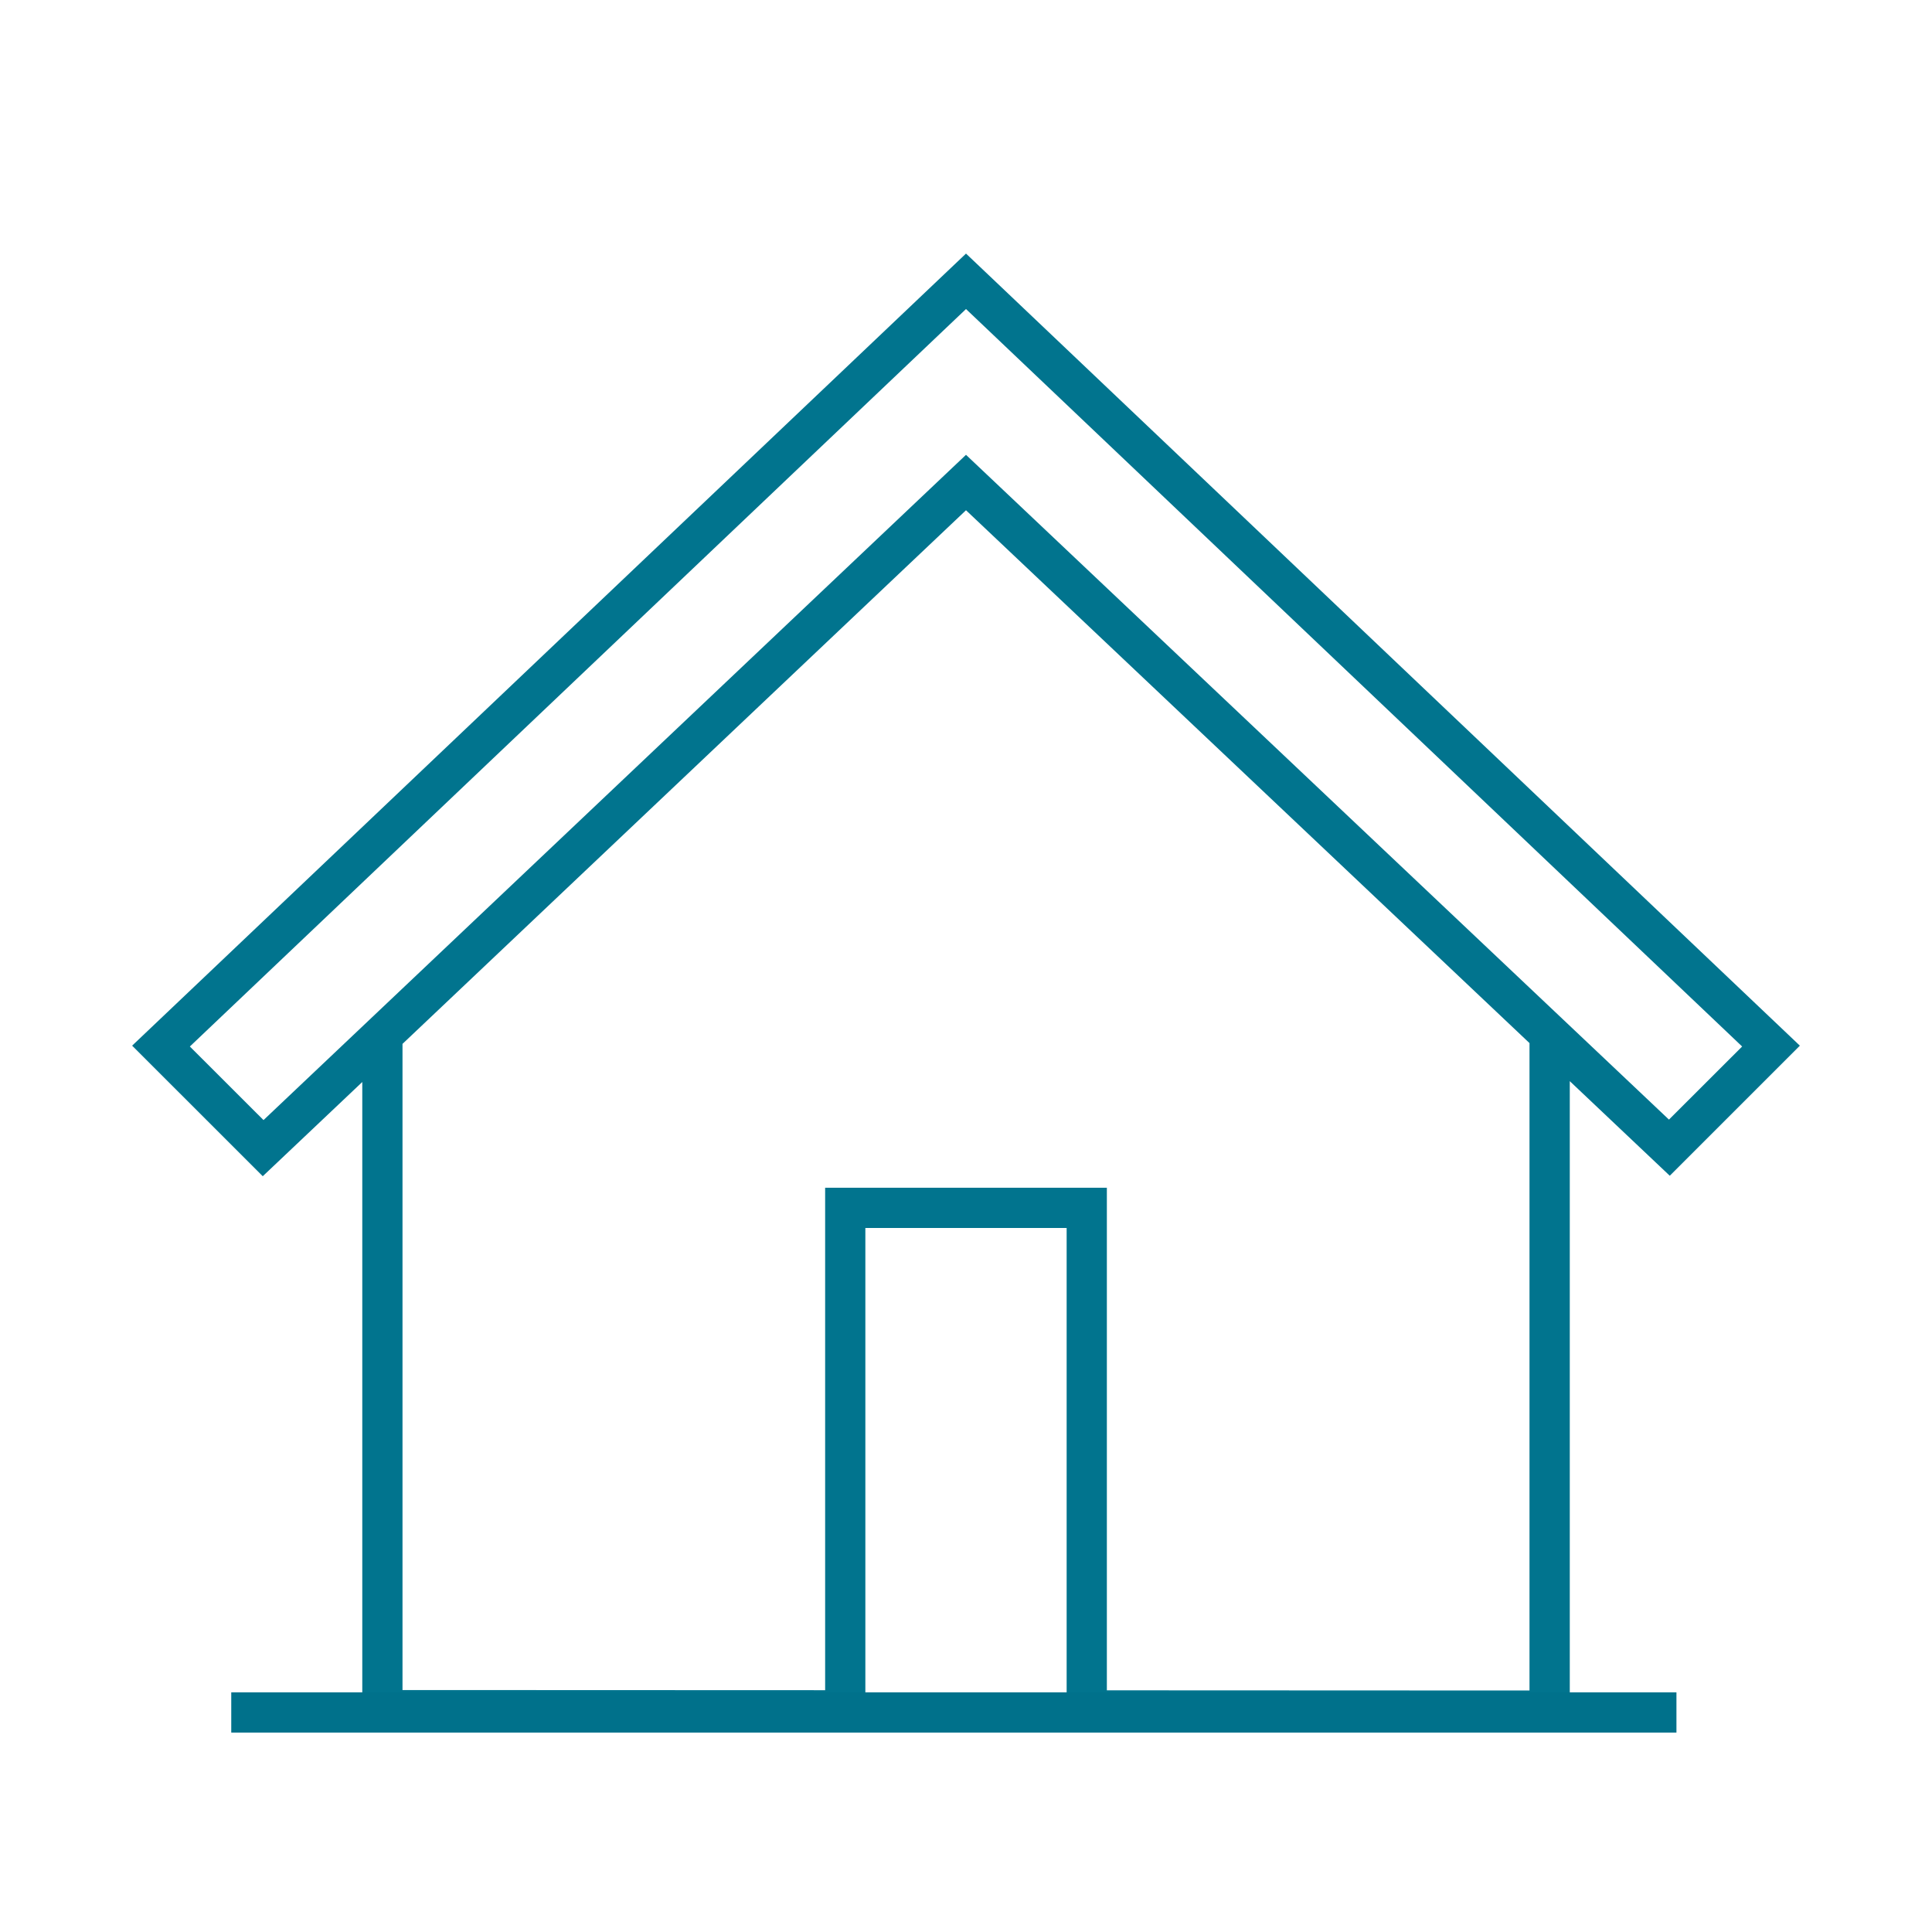 <svg width="330" height="330" xmlns="http://www.w3.org/2000/svg" xmlns:xlink="http://www.w3.org/1999/xlink" xml:space="preserve" overflow="hidden"><g transform="translate(-1080 -264)"><path d="M1102.57 442.606 1124.88 464.908 1141.88 448.814 1141.88 559.542 1227.81 559.577 1227.81 473.746 1262.19 473.746 1262.19 559.591 1348.13 559.625 1348.13 448.669 1365.21 464.826 1387.43 442.609 1245 307.312ZM1341.25 552.75 1269.06 552.719 1269.06 466.871 1220.94 466.871 1220.94 552.698 1148.75 552.671 1148.75 442.303 1245 351.154 1341.25 442.169ZM1125.01 455.318 1112.43 442.75 1245 316.786 1377.57 442.75 1365.07 455.235 1245 341.688Z" fill="#01748E"/><path d="M1119.5 556.5 1366.35 556.5" stroke="#00718B" stroke-width="6.875" stroke-miterlimit="8" fill="none" fill-rule="evenodd"/></g></svg>